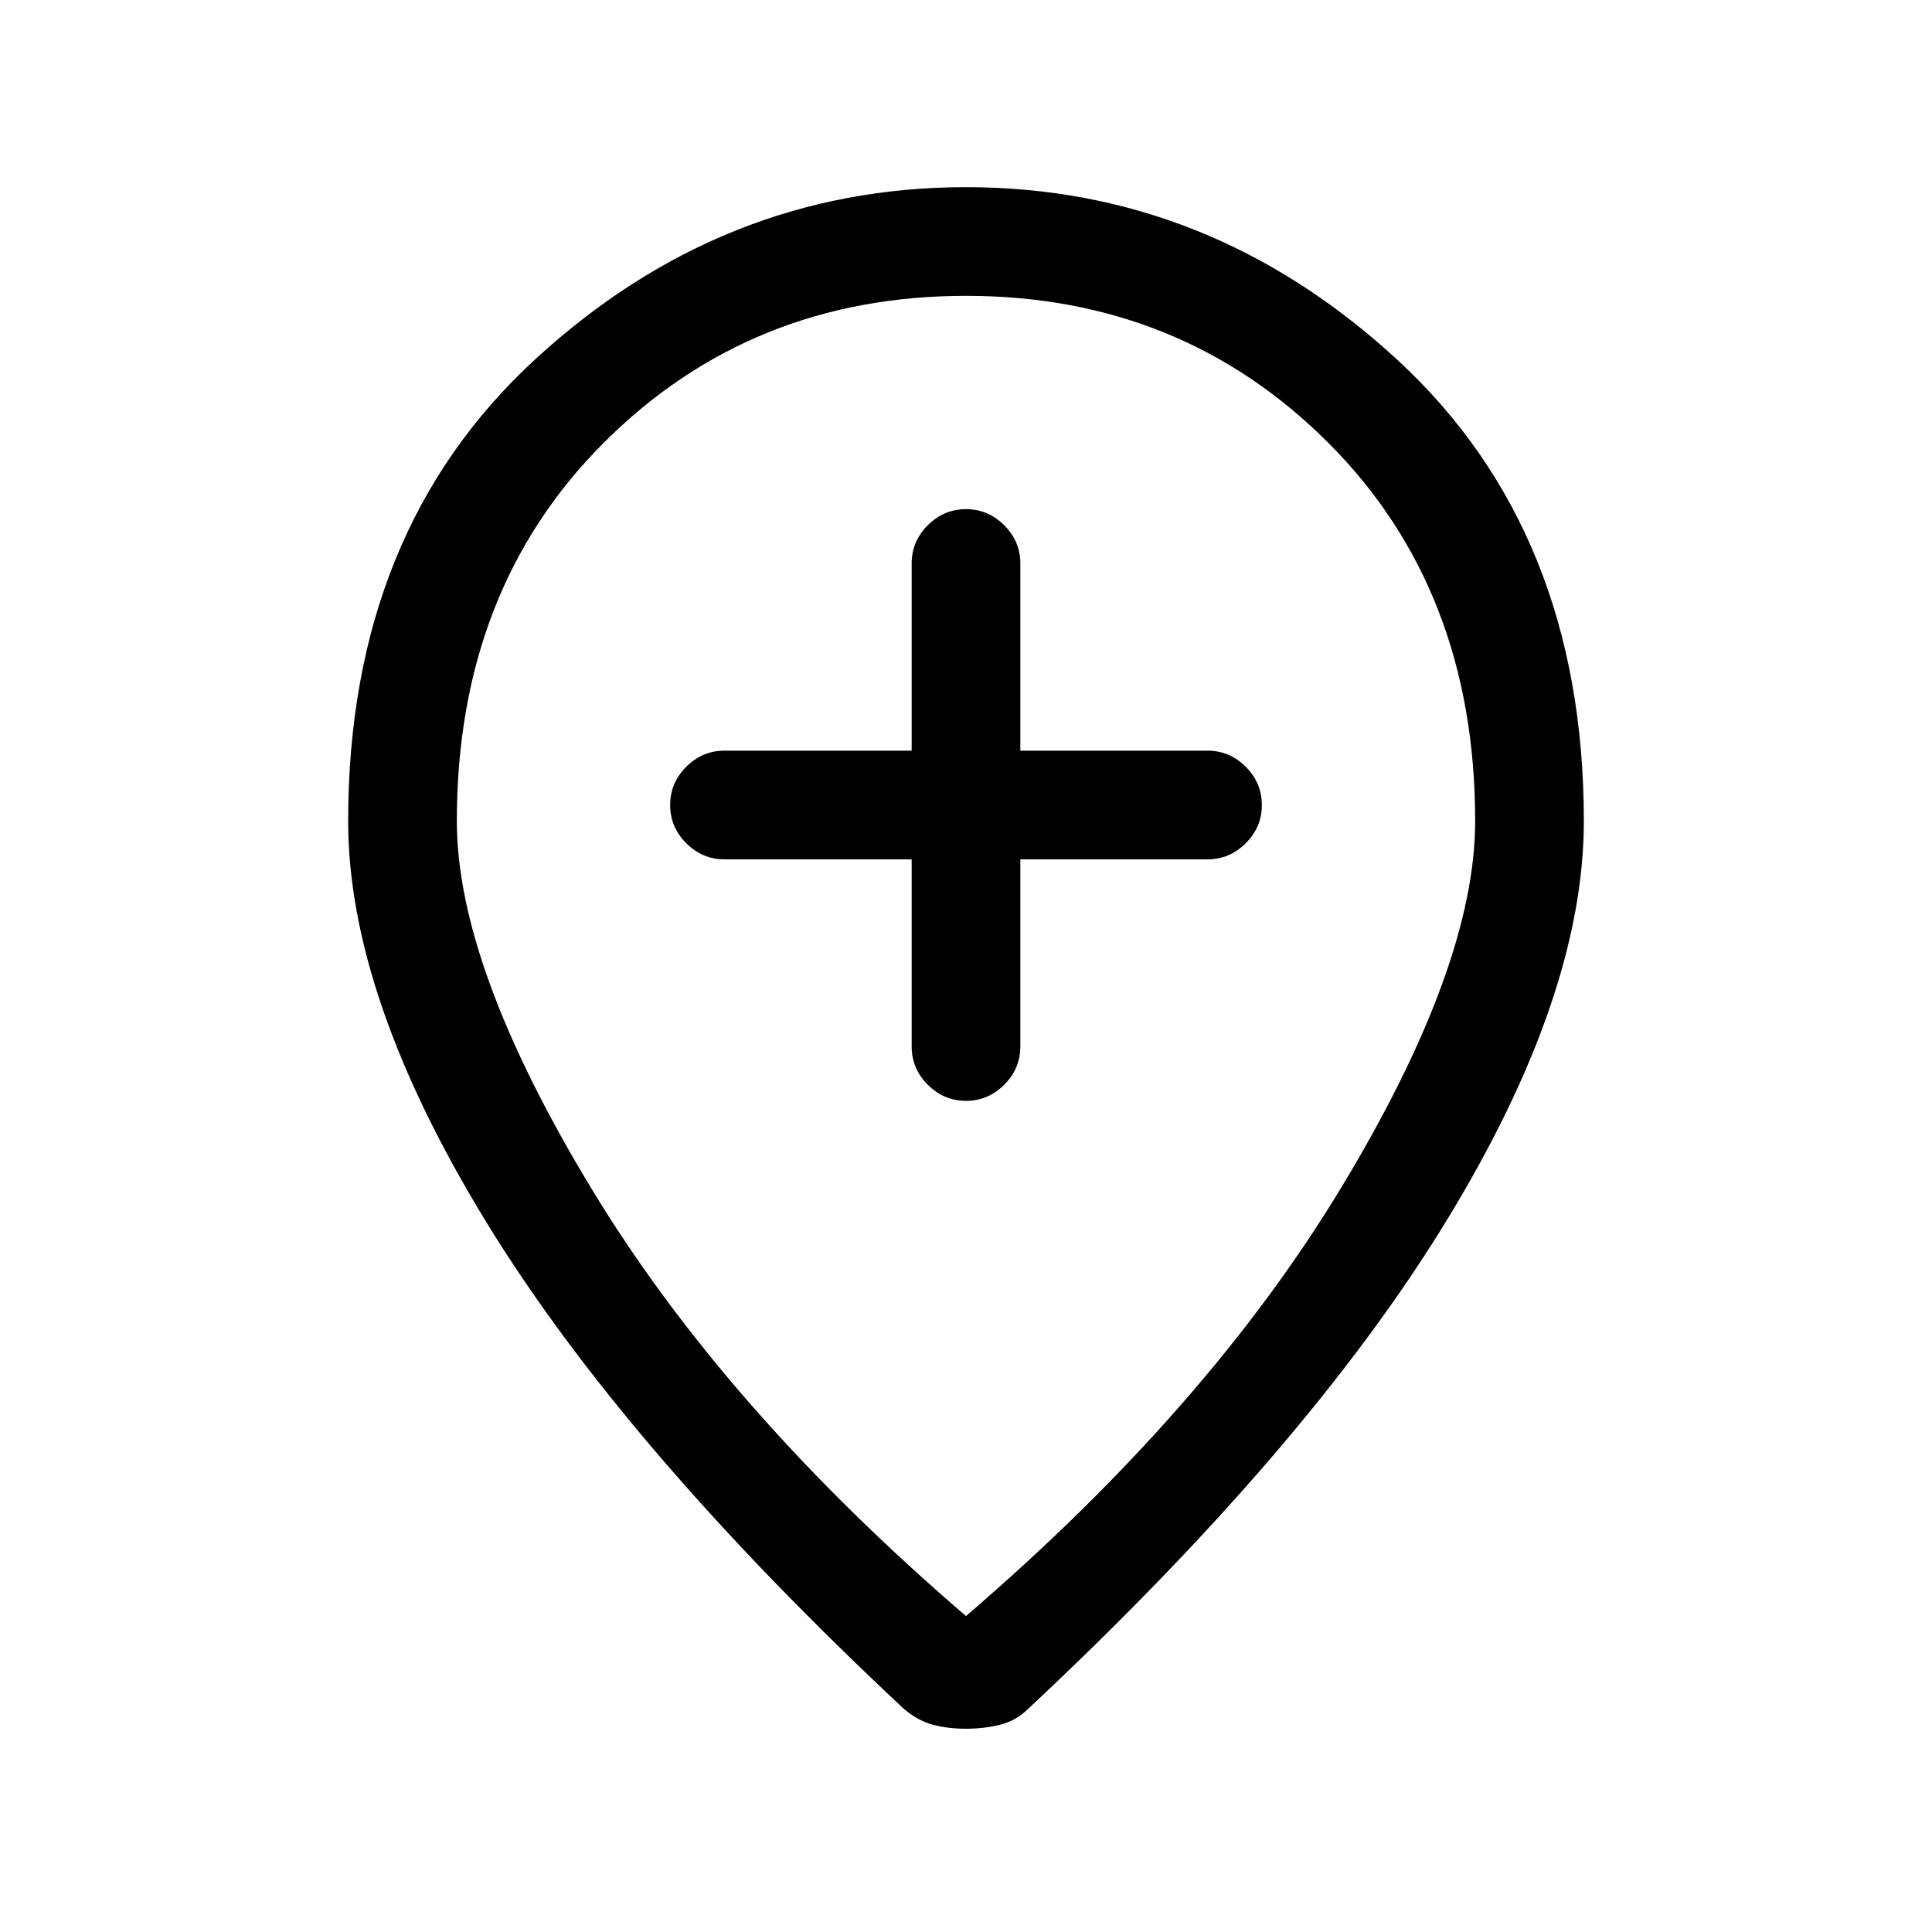 <svg xmlns="http://www.w3.org/2000/svg" height="24" width="24"><path d="M12 13.675q.275 0 .475-.2.2-.2.2-.475v-2.325H15q.275 0 .475-.2.2-.2.2-.475 0-.275-.2-.475-.2-.2-.475-.2h-2.325V7q0-.275-.2-.475-.2-.2-.475-.2-.275 0-.475.2-.2.2-.2.475v2.325H9q-.275 0-.475.2-.2.2-.2.475 0 .275.2.475.2.2.475.2h2.325V13q0 .275.2.475.2.2.475.2Zm0 6.4q3-2.575 4.663-5.325 1.662-2.75 1.662-4.55 0-2.875-1.825-4.7-1.825-1.825-4.5-1.825T7.5 5.5q-1.825 1.825-1.825 4.7 0 1.8 1.663 4.55Q9 17.5 12 20.075Zm0 1.4q-.225 0-.412-.05-.188-.05-.363-.2-3.475-3.25-5.188-6.05-1.712-2.8-1.712-4.975 0-3.6 2.325-5.738Q8.975 2.325 12 2.325q3.025 0 5.35 2.137Q19.675 6.6 19.675 10.2q0 2.175-1.713 4.975-1.712 2.8-5.187 6.05-.15.15-.35.2-.2.05-.425.05ZM12 10.2Z"/></svg>